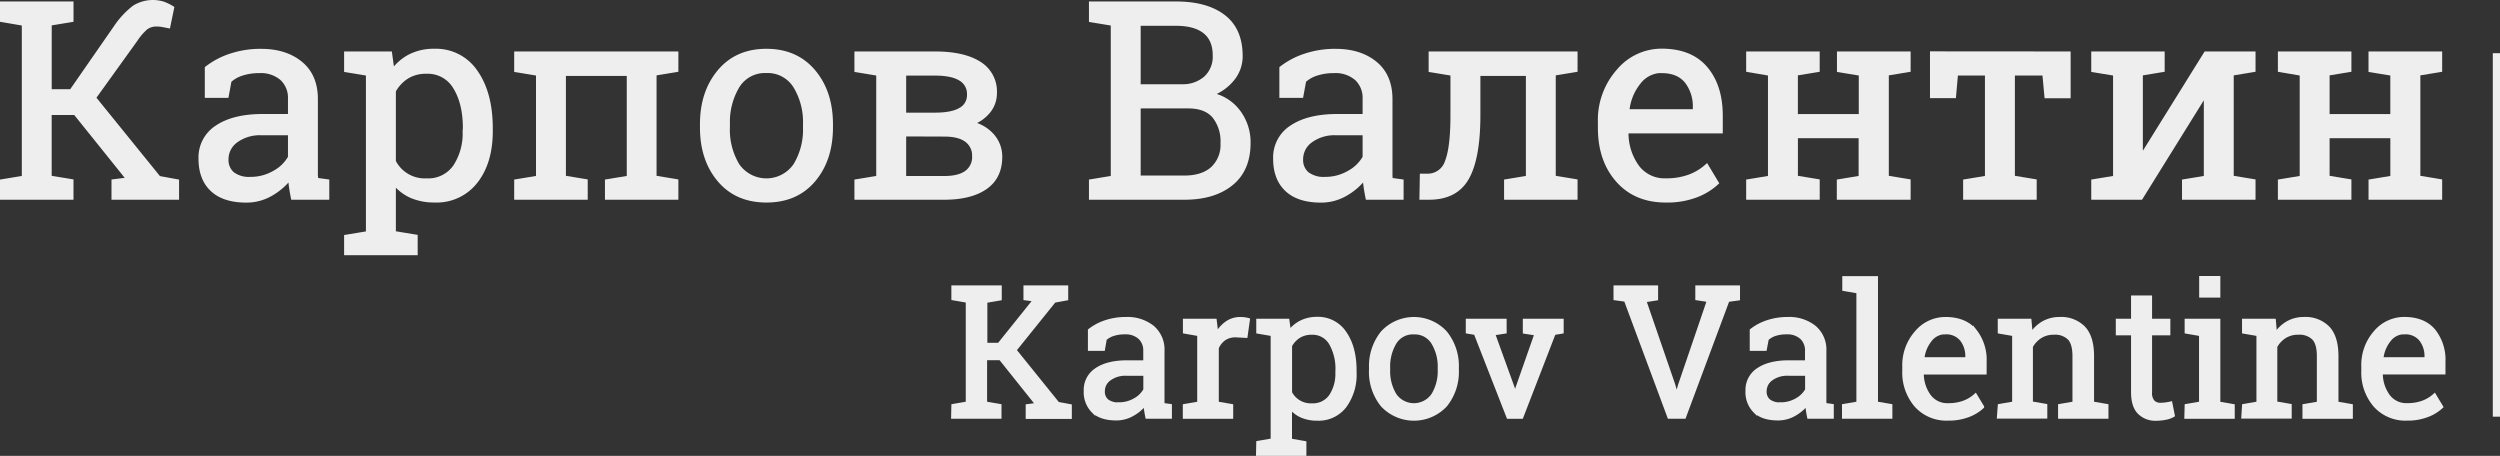 <svg xmlns="http://www.w3.org/2000/svg" viewBox="0 0 694.68 126.67">
  <rect x="0" y="0" width="694.68" height="126.67" fill="#333333" stroke="none"/>
  <defs>
    <style>
      .a, .b {
        fill: #eee;
        stroke: #eee;
        stroke-miterlimit: 10;
      }

      .b {
        stroke-width: 2px;
      }
    </style>
  </defs>
  <g>
    <g>
      <path class="a" d="M.5,50.32l6.06-1V6.67L.5,5.63V.91H19.93V5.63l-6.06,1V25.28h5.91L32,7.67A23.73,23.73,0,0,1,37.24,2,9.89,9.89,0,0,1,45.36.93,13.74,13.74,0,0,1,47.9,2.17L46.83,7.34,45.06,7a9,9,0,0,0-1.5-.13,4.7,4.7,0,0,0-3,.93A15.32,15.32,0,0,0,37.8,11L26.17,27.17l18,22.22,5.09.93V55H31.48V50.32l4.12-.52L20.86,31.45h-7V49.28l6.06,1V55H.5Z"/>
      <path class="a" d="M81.34,55q-.33-1.63-.52-2.94t-.26-2.6A17.71,17.71,0,0,1,75.26,54a13.53,13.53,0,0,1-6.78,1.8q-6.28,0-9.55-3.06t-3.27-8.64a10,10,0,0,1,4.63-8.82q4.63-3.1,12.69-3.1h7.54V27.47a7.24,7.24,0,0,0-2.23-5.59,8.79,8.79,0,0,0-6.2-2.06,15.21,15.21,0,0,0-4.85.71,9.11,9.11,0,0,0-3.4,1.93l-.78,4.24H57.41v-7.8a21.72,21.72,0,0,1,6.65-3.51,26.3,26.3,0,0,1,8.47-1.32q6.83,0,11.07,3.49t4.23,10V46.9q0,.78,0,1.52T88,49.91l3,.41V55ZM69.56,49.65a13,13,0,0,0,6.65-1.75,10.83,10.83,0,0,0,4.31-4.2V37.09h-7.8a11.13,11.13,0,0,0-7.11,2.08A6.26,6.26,0,0,0,63,44.23a5,5,0,0,0,1.63,4A7.47,7.47,0,0,0,69.56,49.65Z"/>
      <path class="a" d="M96.12,65.73l6.06-1V20.56l-6.06-1V14.8h12.33l.67,4.9a13.53,13.53,0,0,1,4.89-4.2,14.65,14.65,0,0,1,6.67-1.45A13.36,13.36,0,0,1,132.29,20q4.14,5.93,4.14,15.66v.78q0,8.69-4.16,14a13.76,13.76,0,0,1-11.48,5.33,16,16,0,0,1-6.52-1.24,12.61,12.61,0,0,1-4.77-3.7V64.69l6.06,1v4.72H96.12Zm33-30.09q0-6.87-2.67-11.26a8.73,8.73,0,0,0-8-4.38,9.79,9.79,0,0,0-5.35,1.41,10.62,10.62,0,0,0-3.6,3.86V44.86a9.56,9.56,0,0,0,9,5.2,9,9,0,0,0,7.88-3.79,16.7,16.7,0,0,0,2.67-9.84Z"/>
      <path class="a" d="M143.38,50.32l6.06-1V20.56l-6.06-1V14.8H188v4.72l-6.06,1V49.28l6.06,1V55H168.6V50.32l6.06-1V20.6H156.75V49.28l6.06,1V55H143.38Z"/>
      <path class="a" d="M195,34.53q0-8.92,4.83-14.69t13.11-5.78q8.32,0,13.17,5.76t4.85,14.71v.82q0,9-4.83,14.71T213,55.78q-8.36,0-13.19-5.74T195,35.35Zm7.32.82A19.06,19.06,0,0,0,205,45.9a9.69,9.69,0,0,0,15.92,0,19,19,0,0,0,2.71-10.55v-.82A19,19,0,0,0,220.91,24a8.91,8.91,0,0,0-8-4.2A8.82,8.82,0,0,0,205,24a19.21,19.21,0,0,0-2.67,10.51Z"/>
      <path class="a" d="M259.81,14.8q7.95,0,12.33,2.77a9.17,9.17,0,0,1,4.38,8.3,8,8,0,0,1-1.71,5A10.52,10.52,0,0,1,270,34.27a10.73,10.73,0,0,1,5.87,3.47A8.83,8.83,0,0,1,278,43.56q0,5.65-4.1,8.54T262.37,55H237.92V50.32l6.06-1V20.56l-6.06-1V14.8h21.88Zm-8.51,17h8.54q4.64,0,7-1.37a4.5,4.5,0,0,0,2.36-4.16,4.74,4.74,0,0,0-2.36-4.31q-2.36-1.45-7-1.45H251.3Zm0,5.61v12h11.07q4.09,0,6.17-1.54a5.19,5.19,0,0,0,2.08-4.44,5.2,5.2,0,0,0-2.08-4.42q-2.08-1.56-6.17-1.56Z"/>
      <path class="a" d="M326.79.91q8.47,0,13.24,3.66t4.77,11A10,10,0,0,1,342.52,22a13.52,13.52,0,0,1-6,4.22A12.56,12.56,0,0,1,344.17,31,14.12,14.12,0,0,1,347,39.73q0,7.43-4.83,11.35T329.09,55h-26V50.32l6.06-1V6.67l-6.06-1V.91h23.7Zm-10.33,23h12.22a9.48,9.48,0,0,0,6.37-2.34,8,8,0,0,0,2.43-6.17q0-4.38-2.75-6.56t-8-2.17H316.46Zm0,5.72V49.28h12.63q5,0,7.78-2.47a8.9,8.9,0,0,0,2.77-7,11.12,11.12,0,0,0-2.32-7.47q-2.32-2.71-7.11-2.71Z"/>
      <path class="a" d="M379.95,55q-.33-1.63-.52-2.94t-.26-2.6A17.71,17.71,0,0,1,373.87,54a13.53,13.53,0,0,1-6.78,1.8q-6.28,0-9.55-3.06t-3.27-8.64a10,10,0,0,1,4.63-8.82q4.63-3.1,12.69-3.1h7.54V27.47a7.25,7.25,0,0,0-2.23-5.59,8.79,8.79,0,0,0-6.2-2.06,15.21,15.21,0,0,0-4.85.71,9.11,9.11,0,0,0-3.4,1.93l-.78,4.24H356v-7.8a21.72,21.72,0,0,1,6.65-3.51,26.3,26.3,0,0,1,8.47-1.32q6.83,0,11.07,3.49t4.24,10V46.9q0,.78,0,1.52t.09,1.49l3,.41V55Zm-11.78-5.35a13,13,0,0,0,6.65-1.75,10.83,10.83,0,0,0,4.31-4.2V37.09h-7.8a11.13,11.13,0,0,0-7.11,2.08,6.26,6.26,0,0,0-2.62,5.05,5,5,0,0,0,1.63,4A7.47,7.47,0,0,0,368.17,49.65Z"/>
      <path class="a" d="M410.86,20.6V32q0,11.89-3.14,17.46T397,55h-2.08l.11-6.24,1.52,0A5.52,5.52,0,0,0,402,44.89q1.54-3.83,1.54-12.93V20.56l-6.06-1V14.8h40.38v4.72l-6.06,1V49.28l6.06,1V55H418.44V50.32l6.06-1V20.6Z"/>
      <path class="a" d="M462.87,55.78q-8.4,0-13.36-5.59t-5-14.51V34a20.61,20.61,0,0,1,5.11-14.28,15.74,15.74,0,0,1,12.09-5.7q8.1,0,12.28,4.9T478.21,32v4.57H452.13l-.11.19A15.89,15.89,0,0,0,455,46.32a9.35,9.35,0,0,0,7.91,3.73A18.42,18.42,0,0,0,469.39,49a15,15,0,0,0,4.85-2.92l2.86,4.76a17.55,17.55,0,0,1-5.7,3.51A22.8,22.8,0,0,1,462.87,55.78Zm-1.11-36a7.93,7.93,0,0,0-6.28,3.1,14.69,14.69,0,0,0-3.2,7.78l.07.19h18.54v-1a11.22,11.22,0,0,0-2.3-7.21Q466.28,19.82,461.75,19.82Z"/>
      <path class="a" d="M485.71,19.52V14.8h19.43v4.72l-6.06,1V32.19H517V20.56l-6.06-1V14.8h19.47v4.72l-6.06,1V49.28l6.06,1V55H510.9V50.32l6.06-1V37.91H499.09V49.28l6.06,1V55H485.71V50.32l6.06-1V20.56Z"/>
      <path class="a" d="M574.87,14.8v12h-6.28L568,20.49h-8.62V49.28l6.06,1V55H546V50.32l6.06-1V20.49h-8.47l-.56,6.28h-6.24v-12Z"/>
      <path class="a" d="M601,14.8v4.72l-6.06,1v22.7l.22.07L612.88,14.8h13.37v4.72l-6.06,1V49.28l6.06,1V55H606.82V50.32l6.06-1V26.54l-.22-.07L594.93,55H581.6V50.32l6.06-1V20.56l-6.06-1V14.8H601Z"/>
      <path class="a" d="M633.46,19.52V14.8h19.43v4.72l-6.06,1V32.19H664.7V20.56l-6.06-1V14.8h19.47v4.72l-6.06,1V49.28l6.06,1V55H658.65V50.32l6.06-1V37.91H646.83V49.28l6.06,1V55H633.46V50.32l6.06-1V20.56Z"/>
      <path class="a" d="M264.86,112.74l4-.69V83.64l-4-.69V79.8h13V83l-4,.69V95.75h3.74L287.59,83.3l-2.7-.35V79.8h11.44V83l-3.39.62-11,13.67,12,14.88,3.39.62v3.12H285.51v-3.12l2.75-.35L278,99.59h-4.21v12.46l4,.69v3.12h-13Z"/>
      <path class="a" d="M318.75,115.86q-.22-1.09-.35-2t-.17-1.73a11.79,11.79,0,0,1-3.53,3,9,9,0,0,1-4.52,1.2q-4.19,0-6.36-2a7.51,7.51,0,0,1-2.18-5.76,6.67,6.67,0,0,1,3.08-5.88q3.08-2.07,8.46-2.07h5V97.51a4.83,4.83,0,0,0-1.49-3.73,5.86,5.86,0,0,0-4.14-1.37,10.14,10.14,0,0,0-3.23.47,6.07,6.07,0,0,0-2.27,1.29L306.56,97H302.8v-5.2a14.5,14.5,0,0,1,4.43-2.34,17.53,17.53,0,0,1,5.65-.88,11.23,11.23,0,0,1,7.38,2.33,8.15,8.15,0,0,1,2.82,6.66v12.9q0,.52,0,1t.06,1l2,.27v3.12Zm-7.85-3.57a8.67,8.67,0,0,0,4.43-1.16,7.22,7.22,0,0,0,2.87-2.8v-4.41H313a7.42,7.42,0,0,0-4.74,1.39,4.17,4.17,0,0,0-1.75,3.37,3.33,3.33,0,0,0,1.09,2.69A5,5,0,0,0,310.9,112.3Z"/>
      <path class="a" d="M329.2,92.21V89.07h8.4l.47,3.89a9.37,9.37,0,0,1,2.81-3.22,6.53,6.53,0,0,1,3.83-1.16,8.35,8.35,0,0,1,1.18.09,6.61,6.61,0,0,1,.93.19l-.64,4.53-2.77-.15a5.58,5.58,0,0,0-3.24.9,5.84,5.84,0,0,0-2,2.54v15.38l4,.69v3.12h-13v-3.12l4-.69V92.91Z"/>
      <path class="a" d="M349.58,123l4-.69V92.91l-4-.69V89.07h8.22l.45,3.27a9,9,0,0,1,3.26-2.8,9.76,9.76,0,0,1,4.45-1,8.91,8.91,0,0,1,7.74,4q2.76,4,2.76,10.44v.52a14.77,14.77,0,0,1-2.77,9.35,9.17,9.17,0,0,1-7.65,3.55,10.63,10.63,0,0,1-4.35-.83,8.41,8.41,0,0,1-3.18-2.46v9.24l4,.69v3.15h-13Zm22-20.06a14.23,14.23,0,0,0-1.78-7.5,5.82,5.82,0,0,0-5.3-2.92,6.53,6.53,0,0,0-3.57.94,7.09,7.09,0,0,0-2.4,2.58V109.1a6.37,6.37,0,0,0,6,3.47,6,6,0,0,0,5.25-2.53,11.14,11.14,0,0,0,1.78-6.56Z"/>
      <path class="a" d="M380.91,102.22a14.75,14.75,0,0,1,3.22-9.79,11.9,11.9,0,0,1,17.52,0,14.7,14.7,0,0,1,3.23,9.81v.54a14.68,14.68,0,0,1-3.22,9.81,12,12,0,0,1-17.54,0,14.69,14.69,0,0,1-3.22-9.8Zm4.88.54a12.71,12.71,0,0,0,1.79,7,6.46,6.46,0,0,0,10.61,0,12.64,12.64,0,0,0,1.81-7v-.54a12.67,12.67,0,0,0-1.81-7,5.94,5.94,0,0,0-5.32-2.8,5.88,5.88,0,0,0-5.3,2.8,12.8,12.8,0,0,0-1.78,7Z"/>
      <path class="a" d="M418.16,92.21l-3.22.5L420.47,108l.45,1.93h.15l.47-1.93,5.35-15.26-3.24-.5V89.07H434v3.15l-2.2.37-9,23.28H419.1L410,92.58l-2.2-.37V89.07h10.35Z"/>
      <path class="a" d="M460.24,83l-3.29.52L465,106.9l.82,2.85H466l.82-2.85,8-23.45-3.24-.5V79.8H483V83l-2.9.4L468,115.86h-4.19L451.72,83.35l-2.87-.4V79.8h11.39Z"/>
      <path class="a" d="M502.64,115.86q-.22-1.09-.35-2t-.17-1.73a11.79,11.79,0,0,1-3.53,3,9,9,0,0,1-4.52,1.2q-4.19,0-6.37-2a7.51,7.51,0,0,1-2.18-5.76,6.67,6.67,0,0,1,3.08-5.88q3.08-2.07,8.46-2.07h5V97.51a4.83,4.83,0,0,0-1.49-3.73,5.86,5.86,0,0,0-4.14-1.37,10.14,10.14,0,0,0-3.23.47A6.07,6.07,0,0,0,491,94.17L490.46,97h-3.76v-5.2a14.49,14.49,0,0,1,4.43-2.34,17.53,17.53,0,0,1,5.65-.88,11.23,11.23,0,0,1,7.38,2.33A8.15,8.15,0,0,1,507,97.56v12.9q0,.52,0,1t.06,1l2,.27v3.12Zm-7.85-3.57a8.67,8.67,0,0,0,4.43-1.16,7.22,7.22,0,0,0,2.87-2.8v-4.41h-5.2a7.42,7.42,0,0,0-4.74,1.39,4.17,4.17,0,0,0-1.75,3.37,3.33,3.33,0,0,0,1.09,2.69A5,5,0,0,0,494.79,112.3Z"/>
      <path class="a" d="M512.42,80.37V77.23h8.92v34.82l4,.69v3.12h-13v-3.12l4-.69v-31Z"/>
      <path class="a" d="M541.3,116.38a11.3,11.3,0,0,1-8.9-3.73,14,14,0,0,1-3.31-9.67V101.9a13.74,13.74,0,0,1,3.41-9.52,10.49,10.49,0,0,1,8.06-3.8q5.4,0,8.18,3.27a13,13,0,0,1,2.79,8.72v3H534.14l-.07.12a10.59,10.59,0,0,0,2,6.35,6.23,6.23,0,0,0,5.27,2.49,12.27,12.27,0,0,0,4.35-.71,10,10,0,0,0,3.23-1.94l1.91,3.17a11.7,11.7,0,0,1-3.8,2.34A15.19,15.19,0,0,1,541.3,116.38Zm-.74-24a5.28,5.28,0,0,0-4.19,2.07,9.79,9.79,0,0,0-2.13,5.19l0,.12h12.36v-.64a7.48,7.48,0,0,0-1.54-4.8A5.47,5.47,0,0,0,540.56,92.41Z"/>
      <path class="a" d="M555.62,112.74l4-.69V92.91l-4-.69V89.07H564l.35,4a9.73,9.73,0,0,1,3.36-3.31,9,9,0,0,1,4.59-1.18A8.75,8.75,0,0,1,579,91.11q2.38,2.54,2.38,7.84v13.1l4,.69v3.12h-13v-3.12l4-.69V99q0-3.54-1.4-5a5.6,5.6,0,0,0-4.27-1.49,6.87,6.87,0,0,0-3.73,1,7.41,7.41,0,0,0-2.59,2.77v15.73l4,.69v3.12h-13Z"/>
      <path class="a" d="M597.5,82.6v6.46h5.08v3.62H597.5V109a3.65,3.65,0,0,0,.78,2.65,2.82,2.82,0,0,0,2.07.77,10.67,10.67,0,0,0,1.45-.11c.54-.07,1-.15,1.35-.24l.67,3.34a6.25,6.25,0,0,1-2,.73,12.84,12.84,0,0,1-2.67.28,6.32,6.32,0,0,1-4.73-1.8q-1.76-1.8-1.76-5.63V92.68h-4.24V89.07h4.24V82.6Z"/>
      <path class="a" d="M607.55,112.74l4-.69V92.91l-4-.69V89.07h8.92v23l4,.69v3.12h-13Zm8.92-30.54h-4.88v-5h4.88Z"/>
      <path class="a" d="M623.5,112.74l4-.69V92.91l-4-.69V89.07h8.4l.35,4a9.73,9.73,0,0,1,3.36-3.31,9,9,0,0,1,4.59-1.18,8.75,8.75,0,0,1,6.71,2.54q2.38,2.54,2.38,7.84v13.1l4,.69v3.12h-13v-3.12l4-.69V99q0-3.54-1.4-5a5.6,5.6,0,0,0-4.27-1.49,6.87,6.87,0,0,0-3.73,1,7.41,7.41,0,0,0-2.59,2.77v15.73l4,.69v3.12h-13Z"/>
      <path class="a" d="M668.85,116.38a11.3,11.3,0,0,1-8.9-3.73,14,14,0,0,1-3.31-9.67V101.9A13.74,13.74,0,0,1,660,92.37a10.49,10.49,0,0,1,8.06-3.8q5.4,0,8.18,3.27a13,13,0,0,1,2.79,8.72v3H661.69l-.07.12a10.59,10.59,0,0,0,2,6.35,6.23,6.23,0,0,0,5.27,2.49,12.27,12.27,0,0,0,4.35-.71,10,10,0,0,0,3.23-1.94l1.91,3.17a11.7,11.7,0,0,1-3.8,2.34A15.19,15.19,0,0,1,668.85,116.38Zm-.74-24a5.28,5.28,0,0,0-4.19,2.07,9.79,9.79,0,0,0-2.13,5.19l0,.12H674.2v-.64a7.48,7.48,0,0,0-1.54-4.8A5.47,5.47,0,0,0,668.11,92.41Z"/>
    </g>
    <line class="b" x1="693.68" y1="14.78" x2="693.68" y2="115.78"/>
  </g>
</svg>
